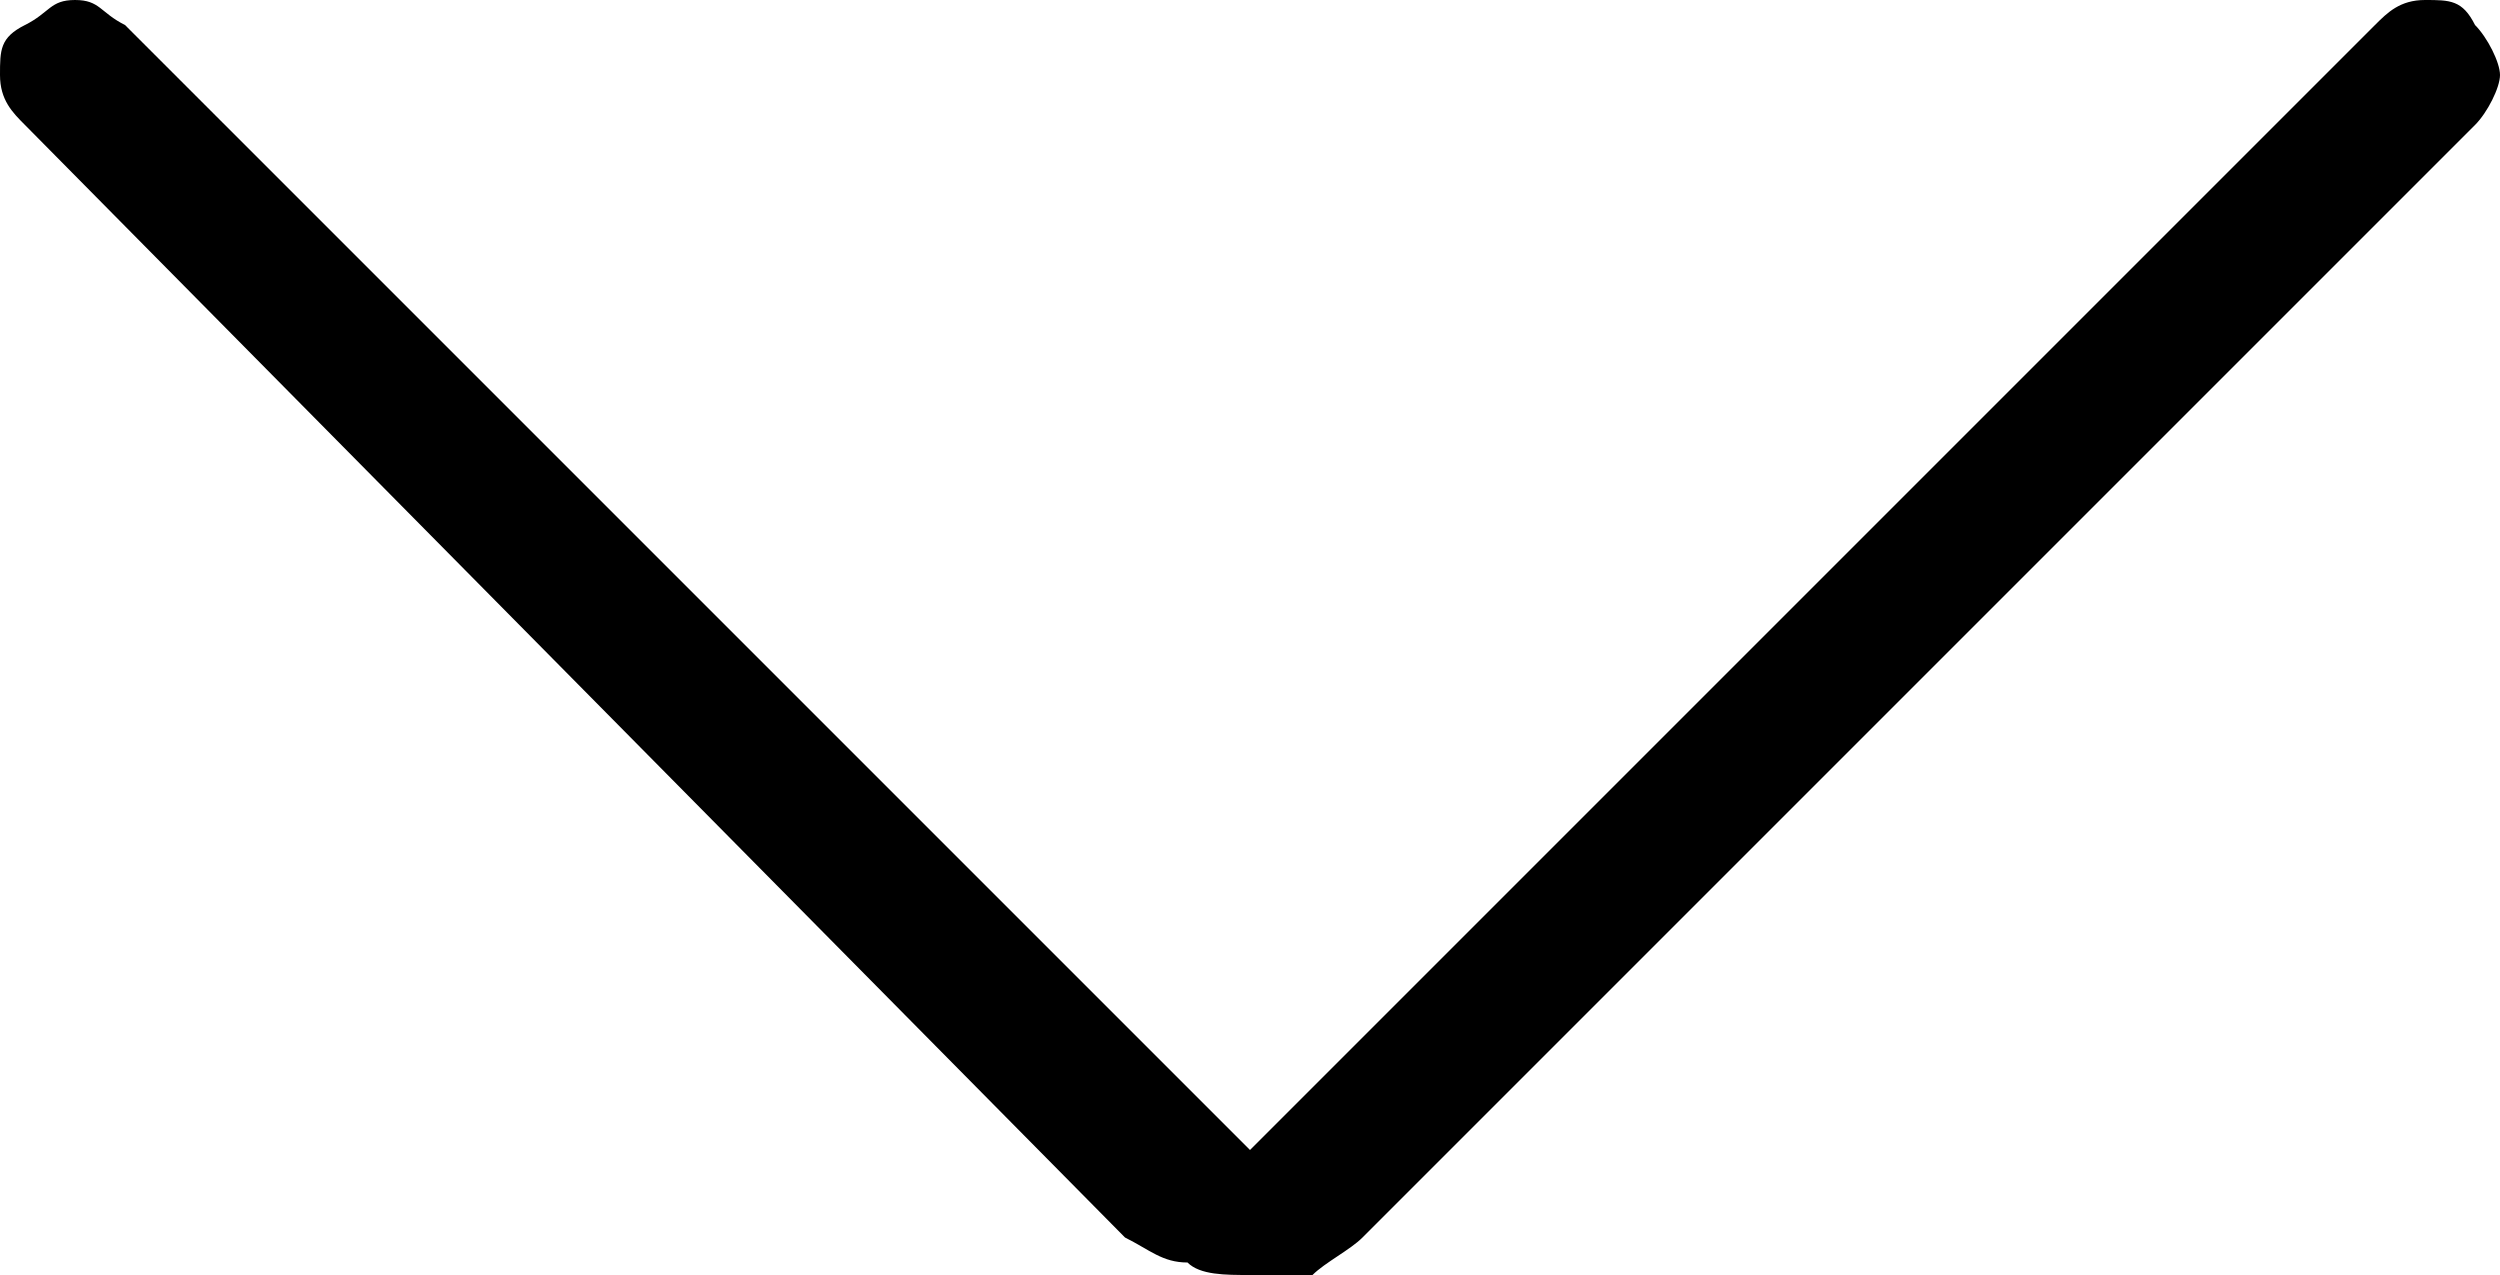 <?xml version="1.0" encoding="utf-8"?>
<!-- Generator: Adobe Illustrator 27.7.0, SVG Export Plug-In . SVG Version: 6.00 Build 0)  -->
<svg version="1.1" id="Layer_1" xmlns="http://www.w3.org/2000/svg" xmlns:xlink="http://www.w3.org/1999/xlink" x="0px" y="0px"
	 viewBox="0 0 20 10.2" style="enable-background:new 0 0 20 10.2;" xml:space="preserve">
<path d="M10,10.2c-0.2,0-0.4,0-0.5-0.1C9.3,10.1,9.2,10,9,9.9L0.2,1C0.1,0.9,0,0.8,0,0.6s0-0.3,0.2-0.4S0.4,0,0.6,0S0.8,0.1,1,0.2
	l9,9l9-9C19.1,0.1,19.2,0,19.4,0c0.2,0,0.3,0,0.4,0.2C19.9,0.3,20,0.5,20,0.6S19.9,0.9,19.8,1l-8.9,8.9c-0.1,0.1-0.3,0.2-0.4,0.3
	C10.4,10.2,10.2,10.2,10,10.2z"/>
</svg>
